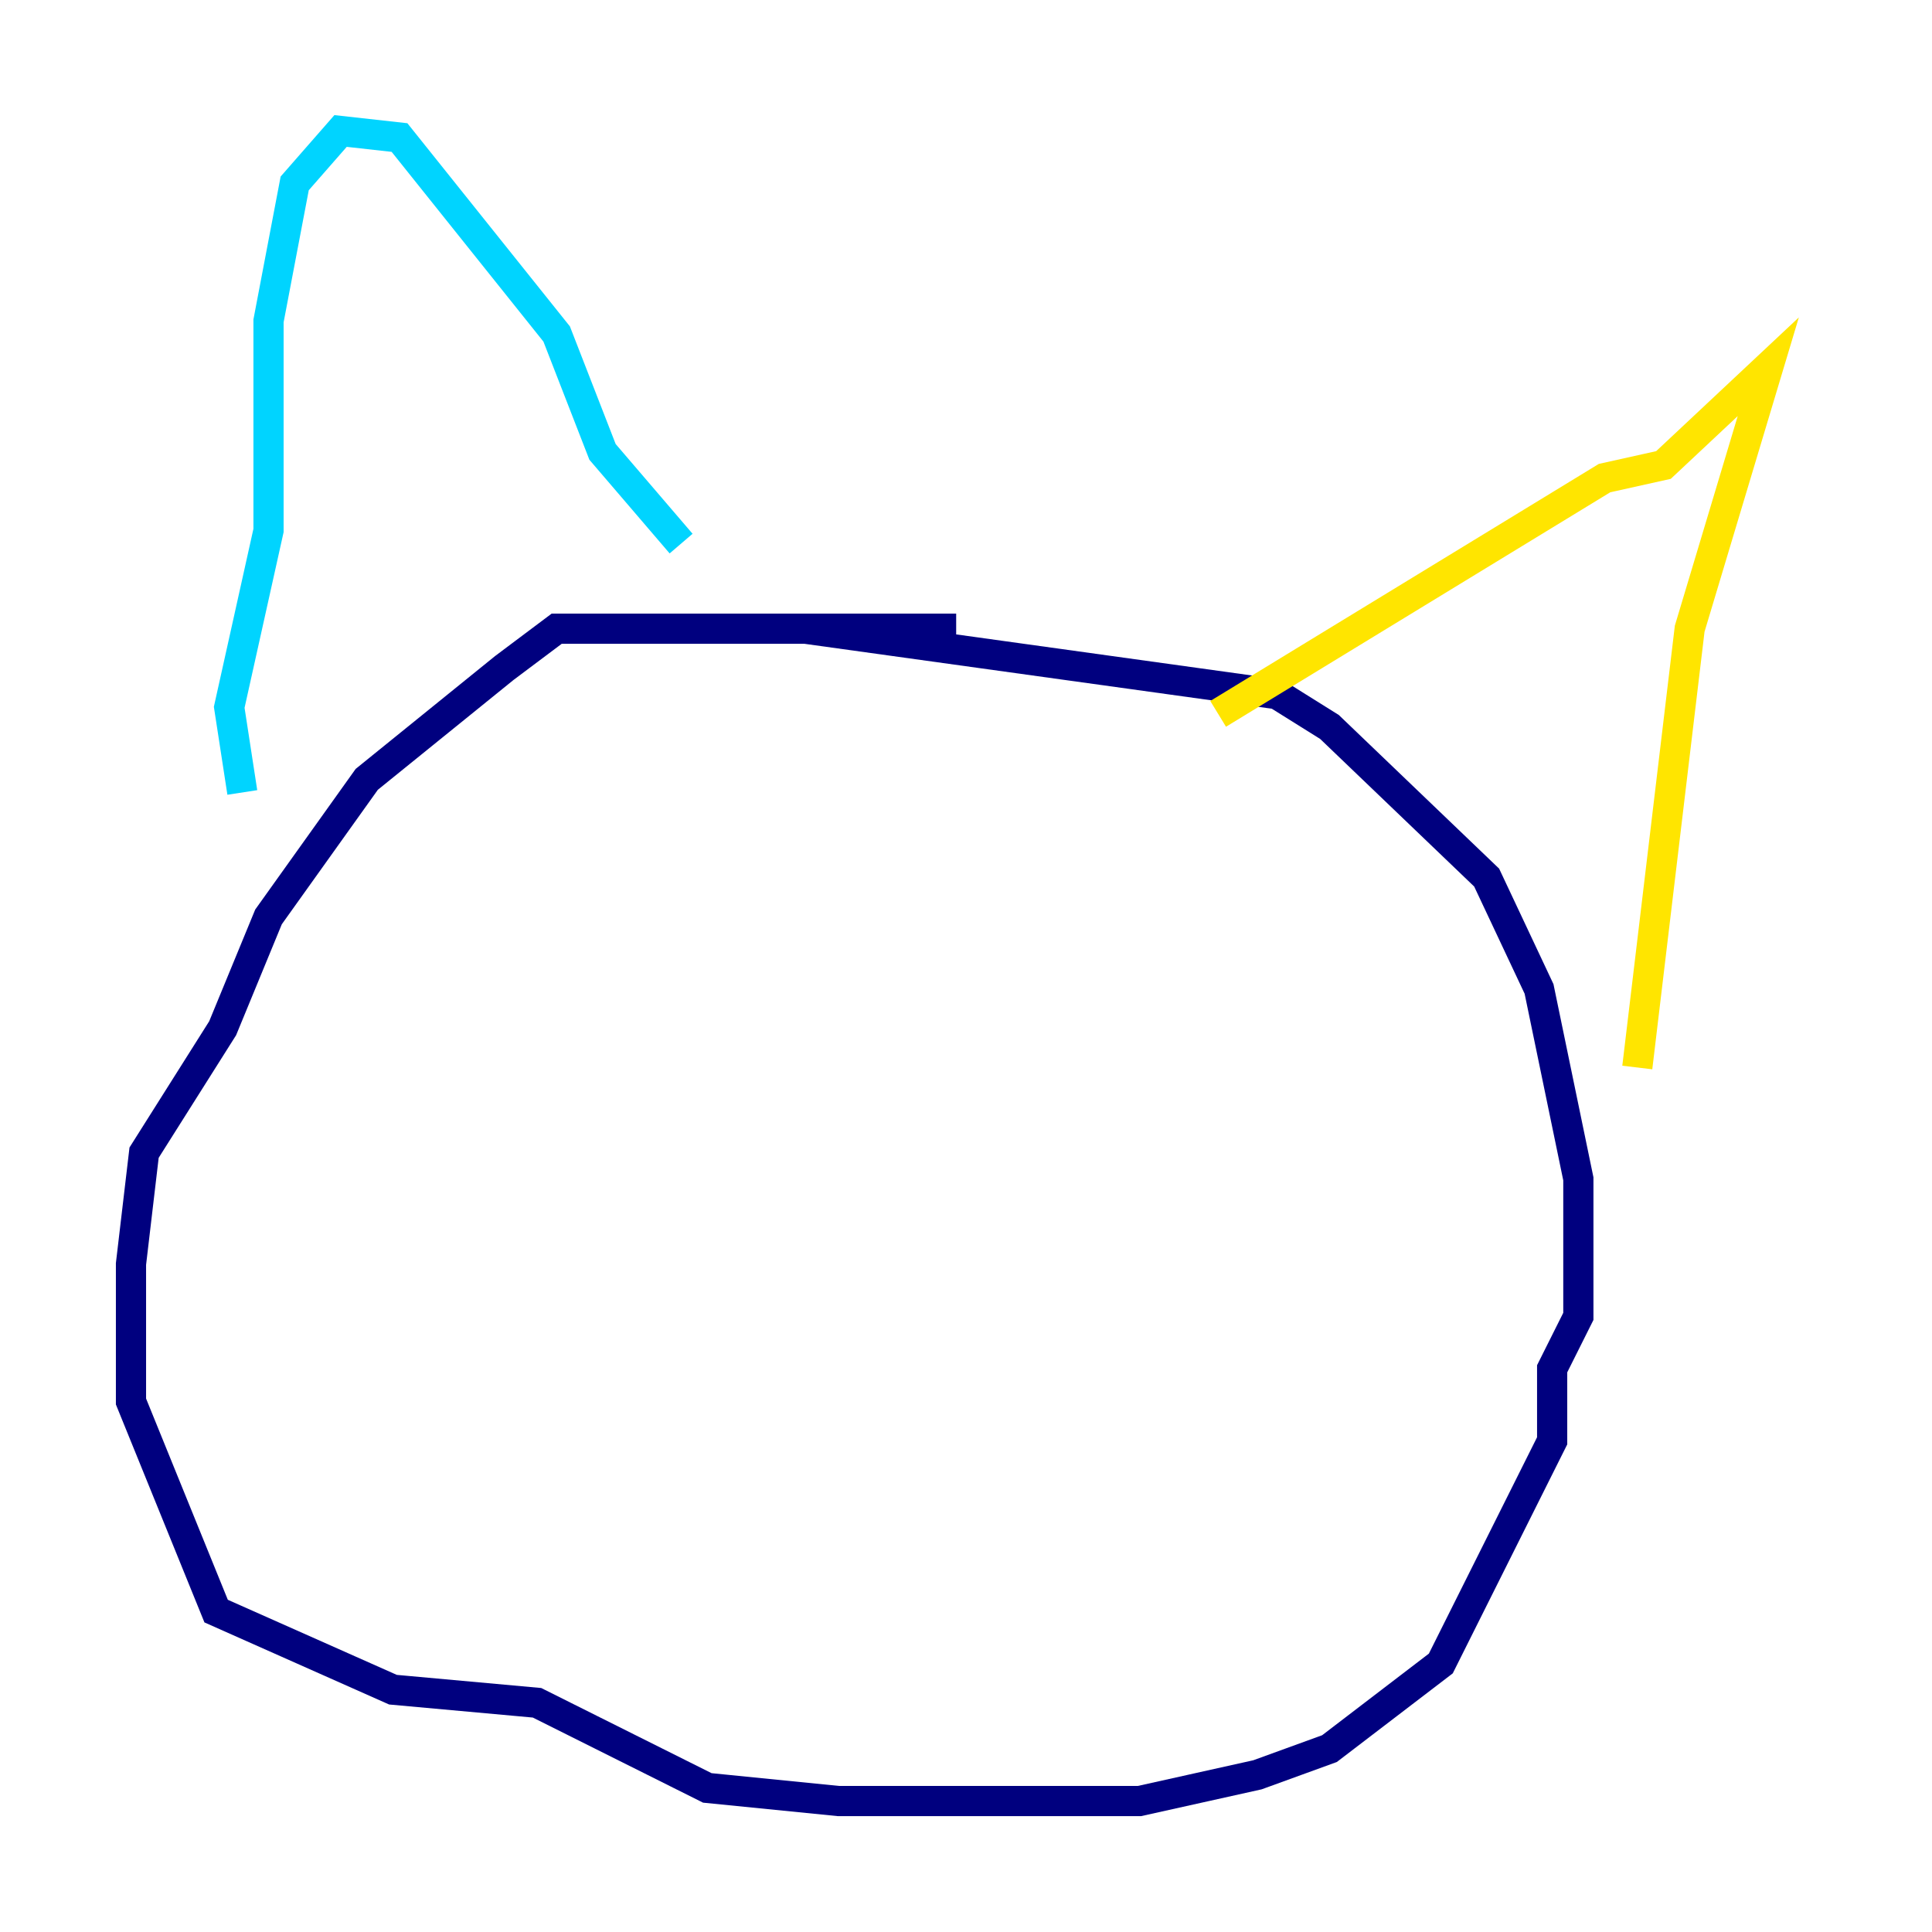 <?xml version="1.0" encoding="utf-8" ?>
<svg baseProfile="tiny" height="128" version="1.2" viewBox="0,0,128,128" width="128" xmlns="http://www.w3.org/2000/svg" xmlns:ev="http://www.w3.org/2001/xml-events" xmlns:xlink="http://www.w3.org/1999/xlink"><defs /><polyline fill="none" points="63.349,41.654 36.881,41.654 33.41,44.258 24.298,51.634 17.79,60.746 14.752,68.122 9.546,76.366 8.678,83.742 8.678,92.854 14.319,106.739 26.034,111.946 35.58,112.814 46.861,118.454 55.539,119.322 75.498,119.322 83.308,117.586 88.081,115.851 95.458,110.21 102.834,95.458 102.834,90.685 104.57,87.214 104.57,78.102 101.966,65.519 98.495,58.142 88.081,48.163 84.61,45.993 53.37,41.654" stroke="#00007f" stroke-width="2" /><polyline fill="none" points="16.054,52.502 15.186,46.861 17.79,35.146 17.79,21.261 19.525,12.149 22.563,8.678 26.468,9.112 36.881,22.129 39.919,29.939 45.125,36.014" stroke="#00d4ff" stroke-width="2" /><polyline fill="none" points="80.705,47.295 106.305,31.675 110.21,30.807 117.153,24.298 111.946,41.654 108.475,70.725" stroke="#ffe500" stroke-width="2" /><polyline fill="none" points="99.363,108.475 99.363,108.475" stroke="#7f0000" stroke-width="2" /></svg>